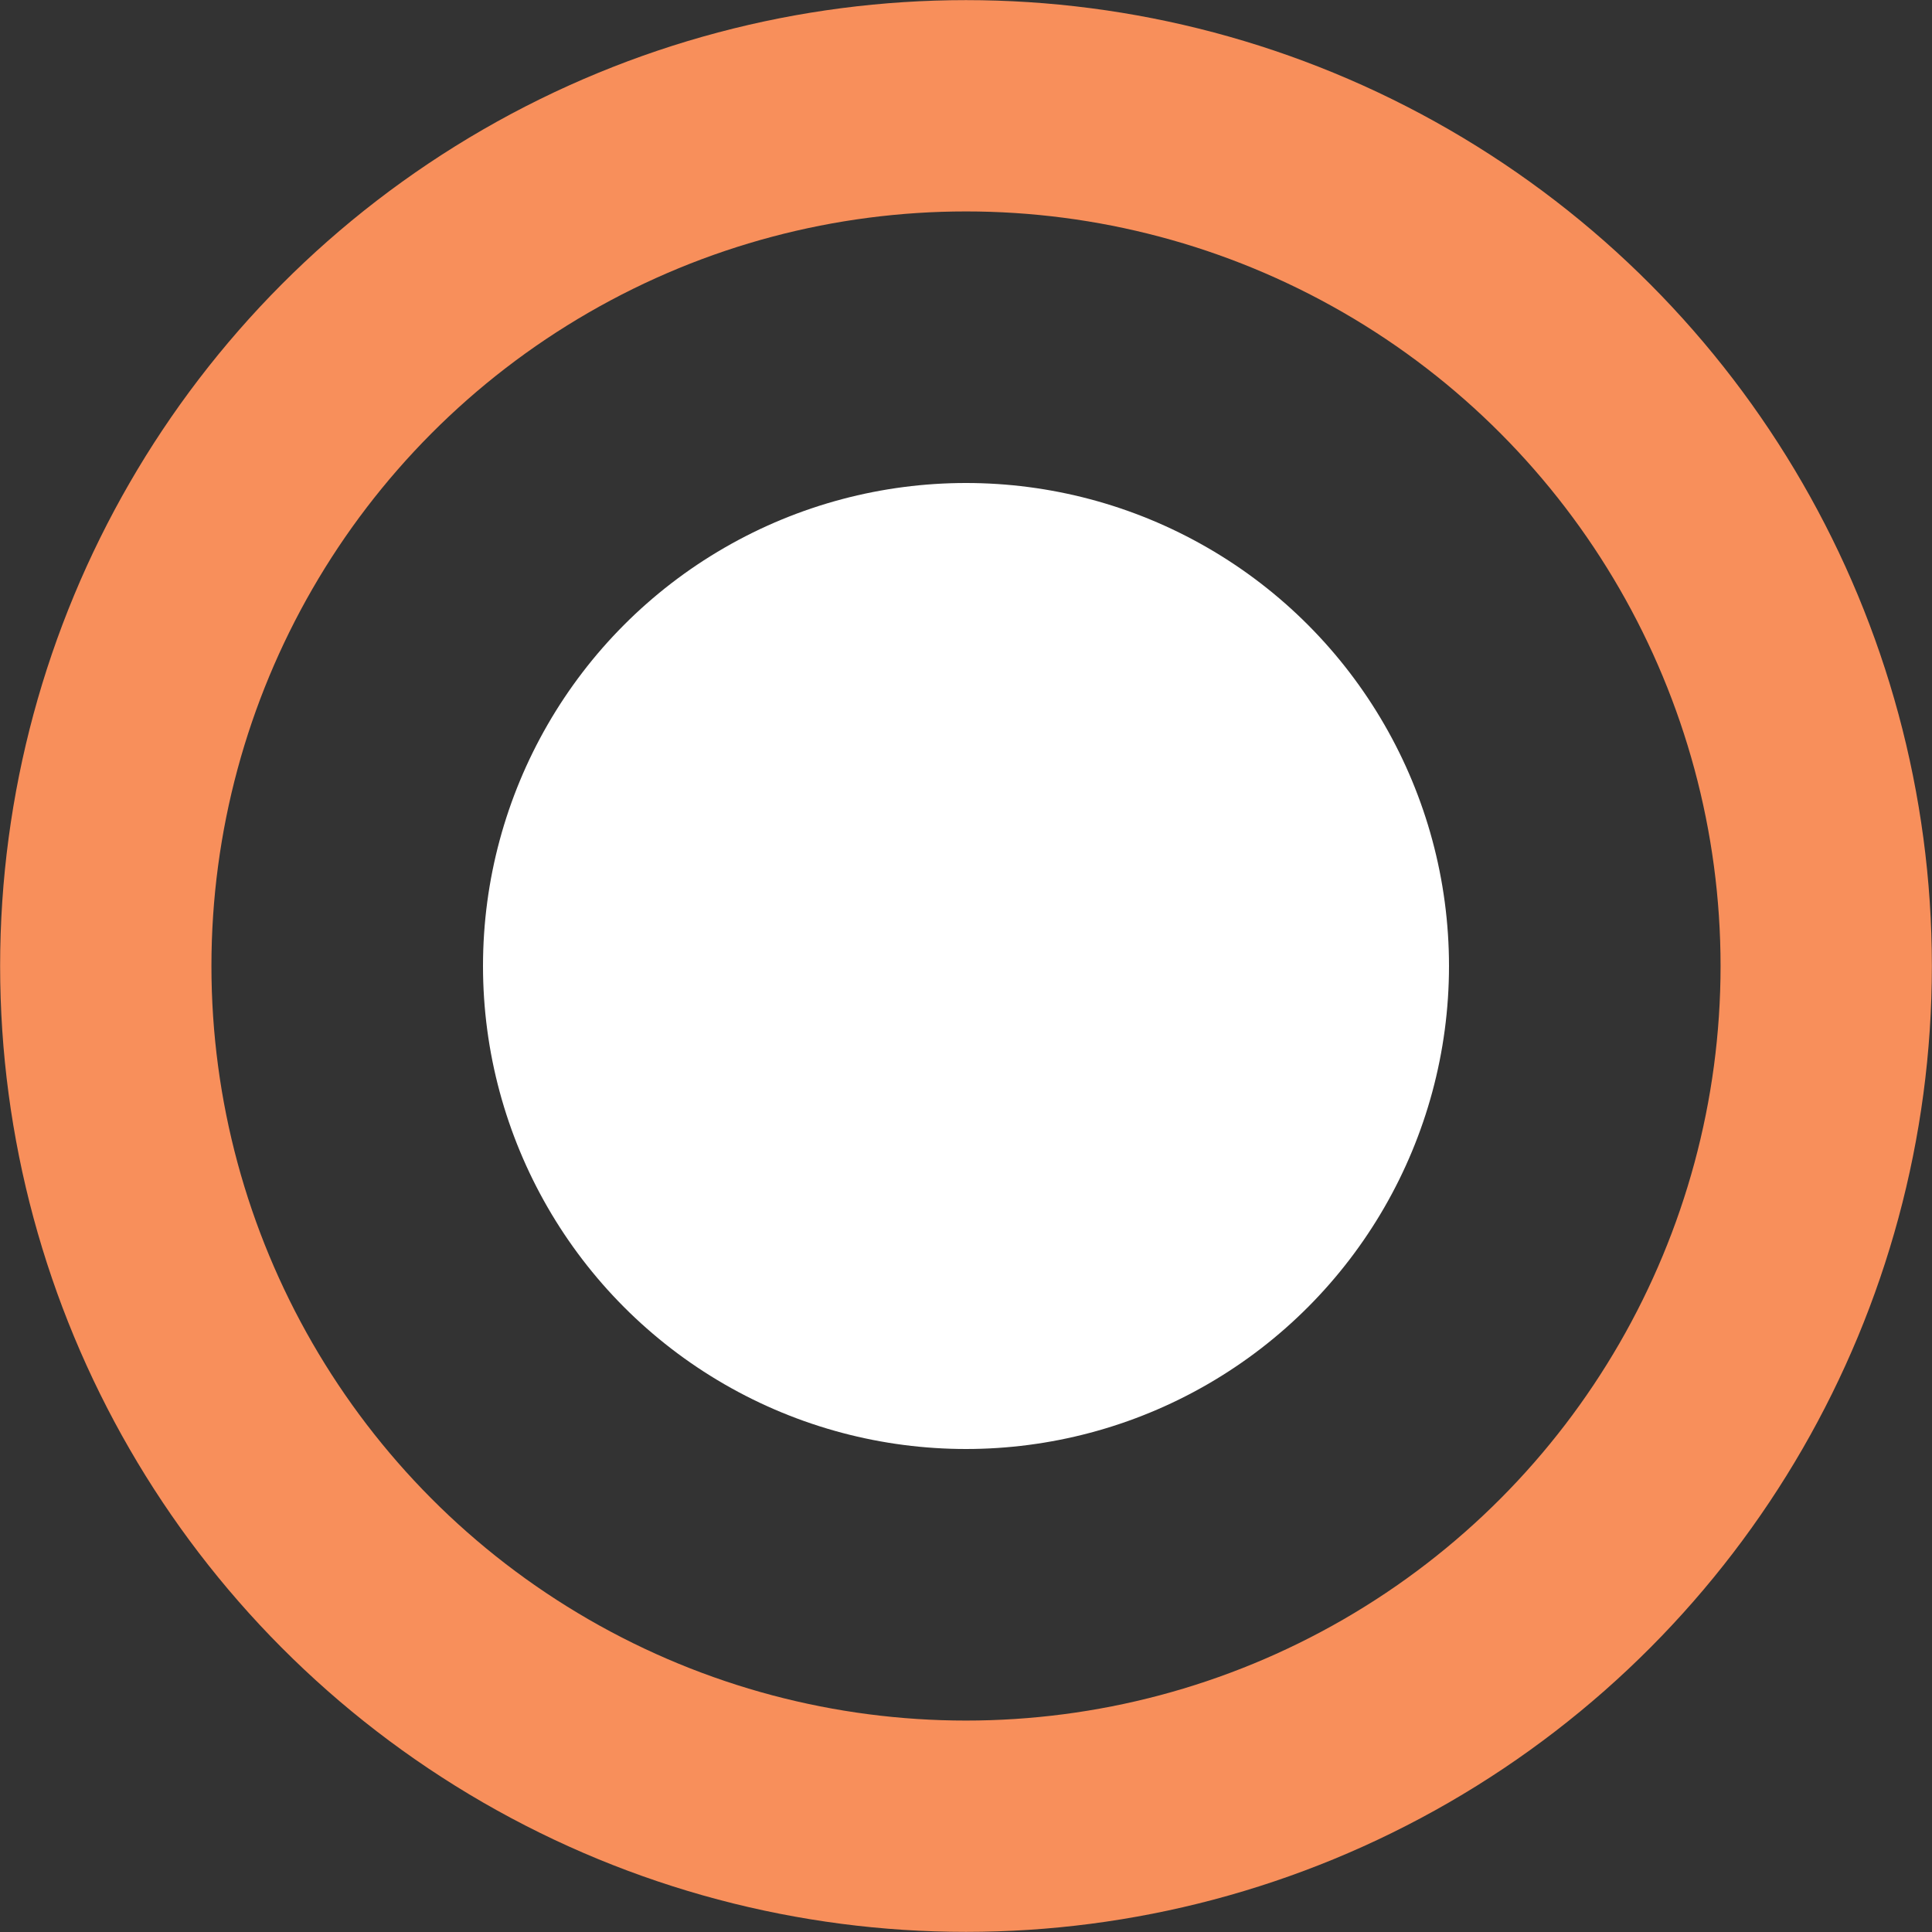 <?xml version="1.0" encoding="UTF-8"?>
<svg width="8px" height="8px" viewBox="0 0 8 8" version="1.1" xmlns="http://www.w3.org/2000/svg" xmlns:xlink="http://www.w3.org/1999/xlink">
    <rect x="0" y="0" width="8" height="8" fill="#333333" stroke="none"/>
    <!-- Generator: Sketch 52.1 (67048) - http://www.bohemiancoding.com/sketch -->
    <title>画板 copy 2</title>
    <desc>Created with Sketch.</desc>
    <g id="画板-copy-2" stroke="none" stroke-width="1" fill="none" fill-rule="evenodd">
        <circle id="Oval-Copy-2" stroke="#F88F5B" stroke-width="0.875" cx="4" cy="4" r="3.562"></circle>
        <circle id="Oval-Copy-2" fill="#fff" cx="4" cy="4" r="2"></circle>
    </g>
</svg>